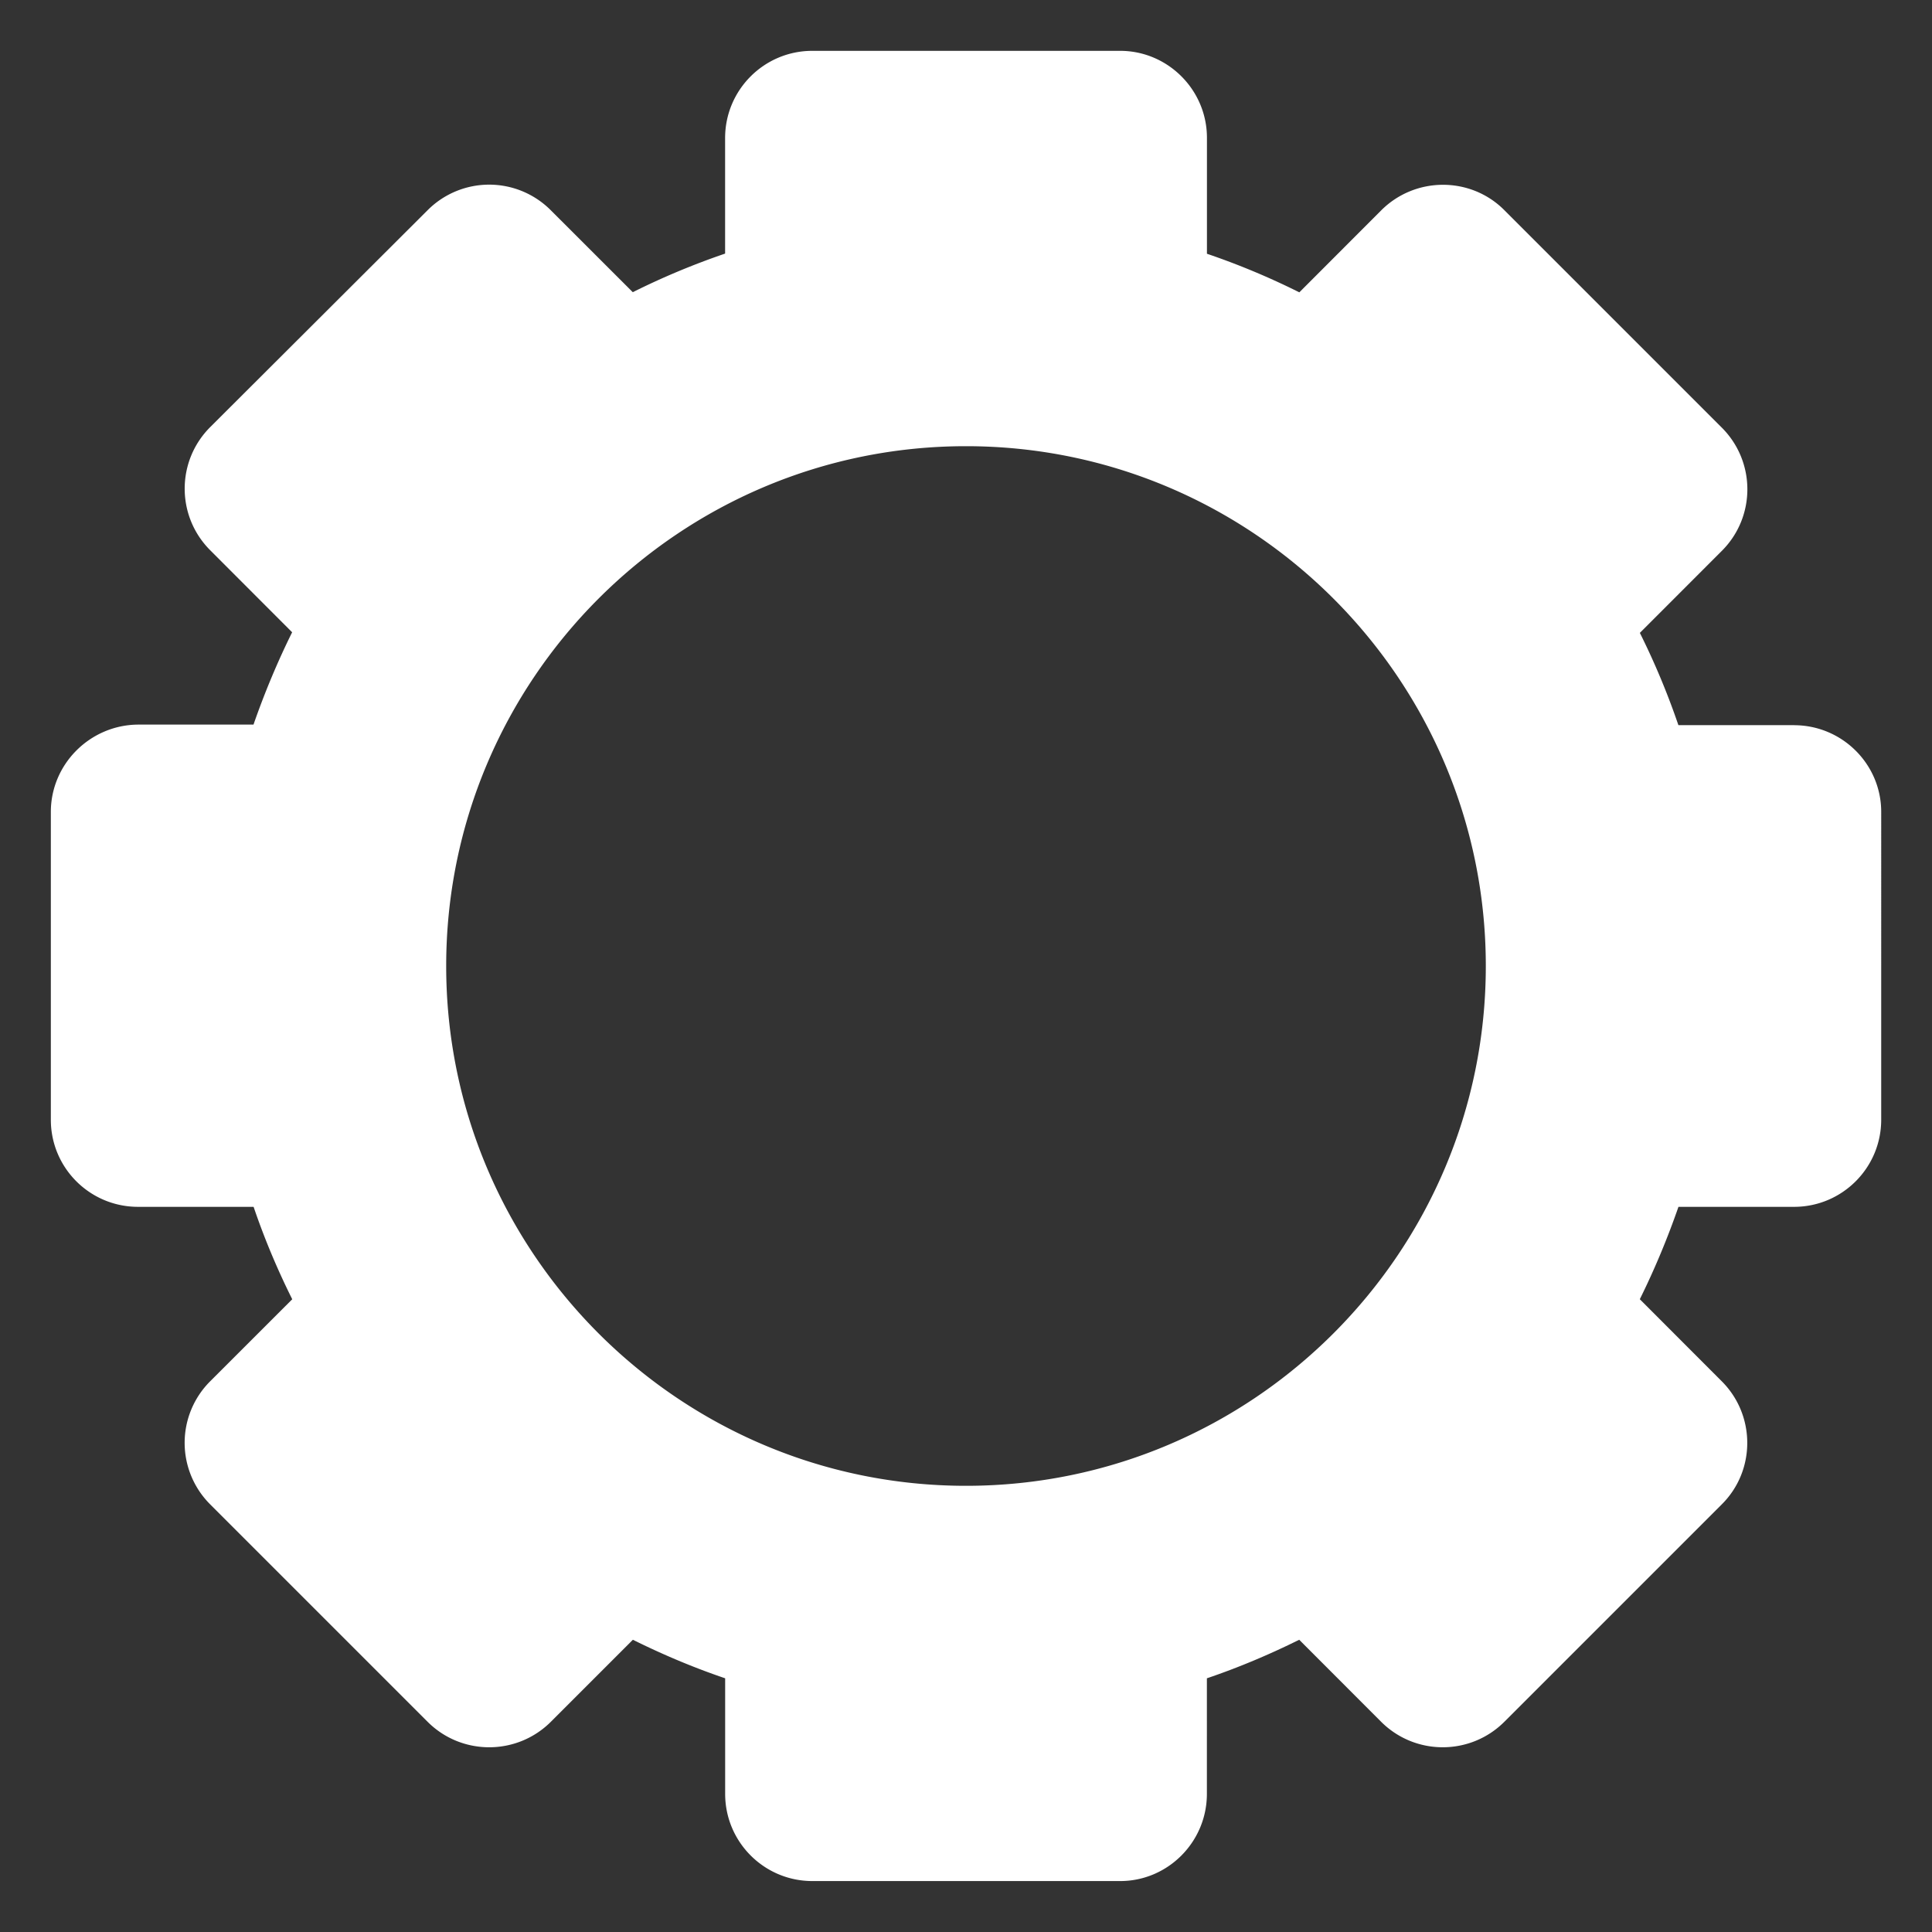 <svg xmlns="http://www.w3.org/2000/svg" width="38" height="38"><rect width="100%" height="100%" fill="#333333" stroke="none"/><path d="M35.285 14.263h-2.273a14.71 14.71 0 0 0-.758-1.815l1.612-1.613c.67-.668.67-1.754 0-2.424l-4.28-4.28c-.662-.663-1.75-.663-2.42.007l-1.61 1.612a14.5 14.5 0 0 0-1.817-.759V2.706C23.737 1.768 22.97 1 22.032 1h-6.055c-.947 0-1.715.768-1.715 1.715v2.273a14.64 14.64 0 0 0-1.816.759L10.828 4.13a1.71 1.71 0 0 0-2.413 0L4.135 8.4c-.67.67-.67 1.754.001 2.424l1.61 1.612c-.29.585-.546 1.2-.76 1.816H2.706C1.768 14.264 1 15.03 1 15.97v6.054c0 .947.768 1.713 1.715 1.713h2.273c.213.627.468 1.232.76 1.818L4.13 27.172a1.71 1.71 0 0 0 0 2.413l4.28 4.28c.67.67 1.757.668 2.426-.001l1.612-1.612c.585.29 1.19.546 1.815.758v2.273c0 .947.768 1.715 1.715 1.715h6.055c.937 0 1.705-.768 1.705-1.715V33.01c.626-.212 1.23-.468 1.816-.758l1.61 1.612c.67.67 1.756.67 2.426 0l4.28-4.28c.663-.663.663-1.75-.007-2.418l-1.61-1.612c.29-.585.546-1.2.76-1.817h2.274c.946 0 1.714-.767 1.714-1.714V15.97c.001-.938-.767-1.706-1.714-1.706zM19 29.224c-5.64 0-10.224-4.586-10.224-10.224S13.36 8.776 19 8.776 29.224 13.362 29.224 19 24.64 29.224 19 29.224z" fill="#fff"/></svg>